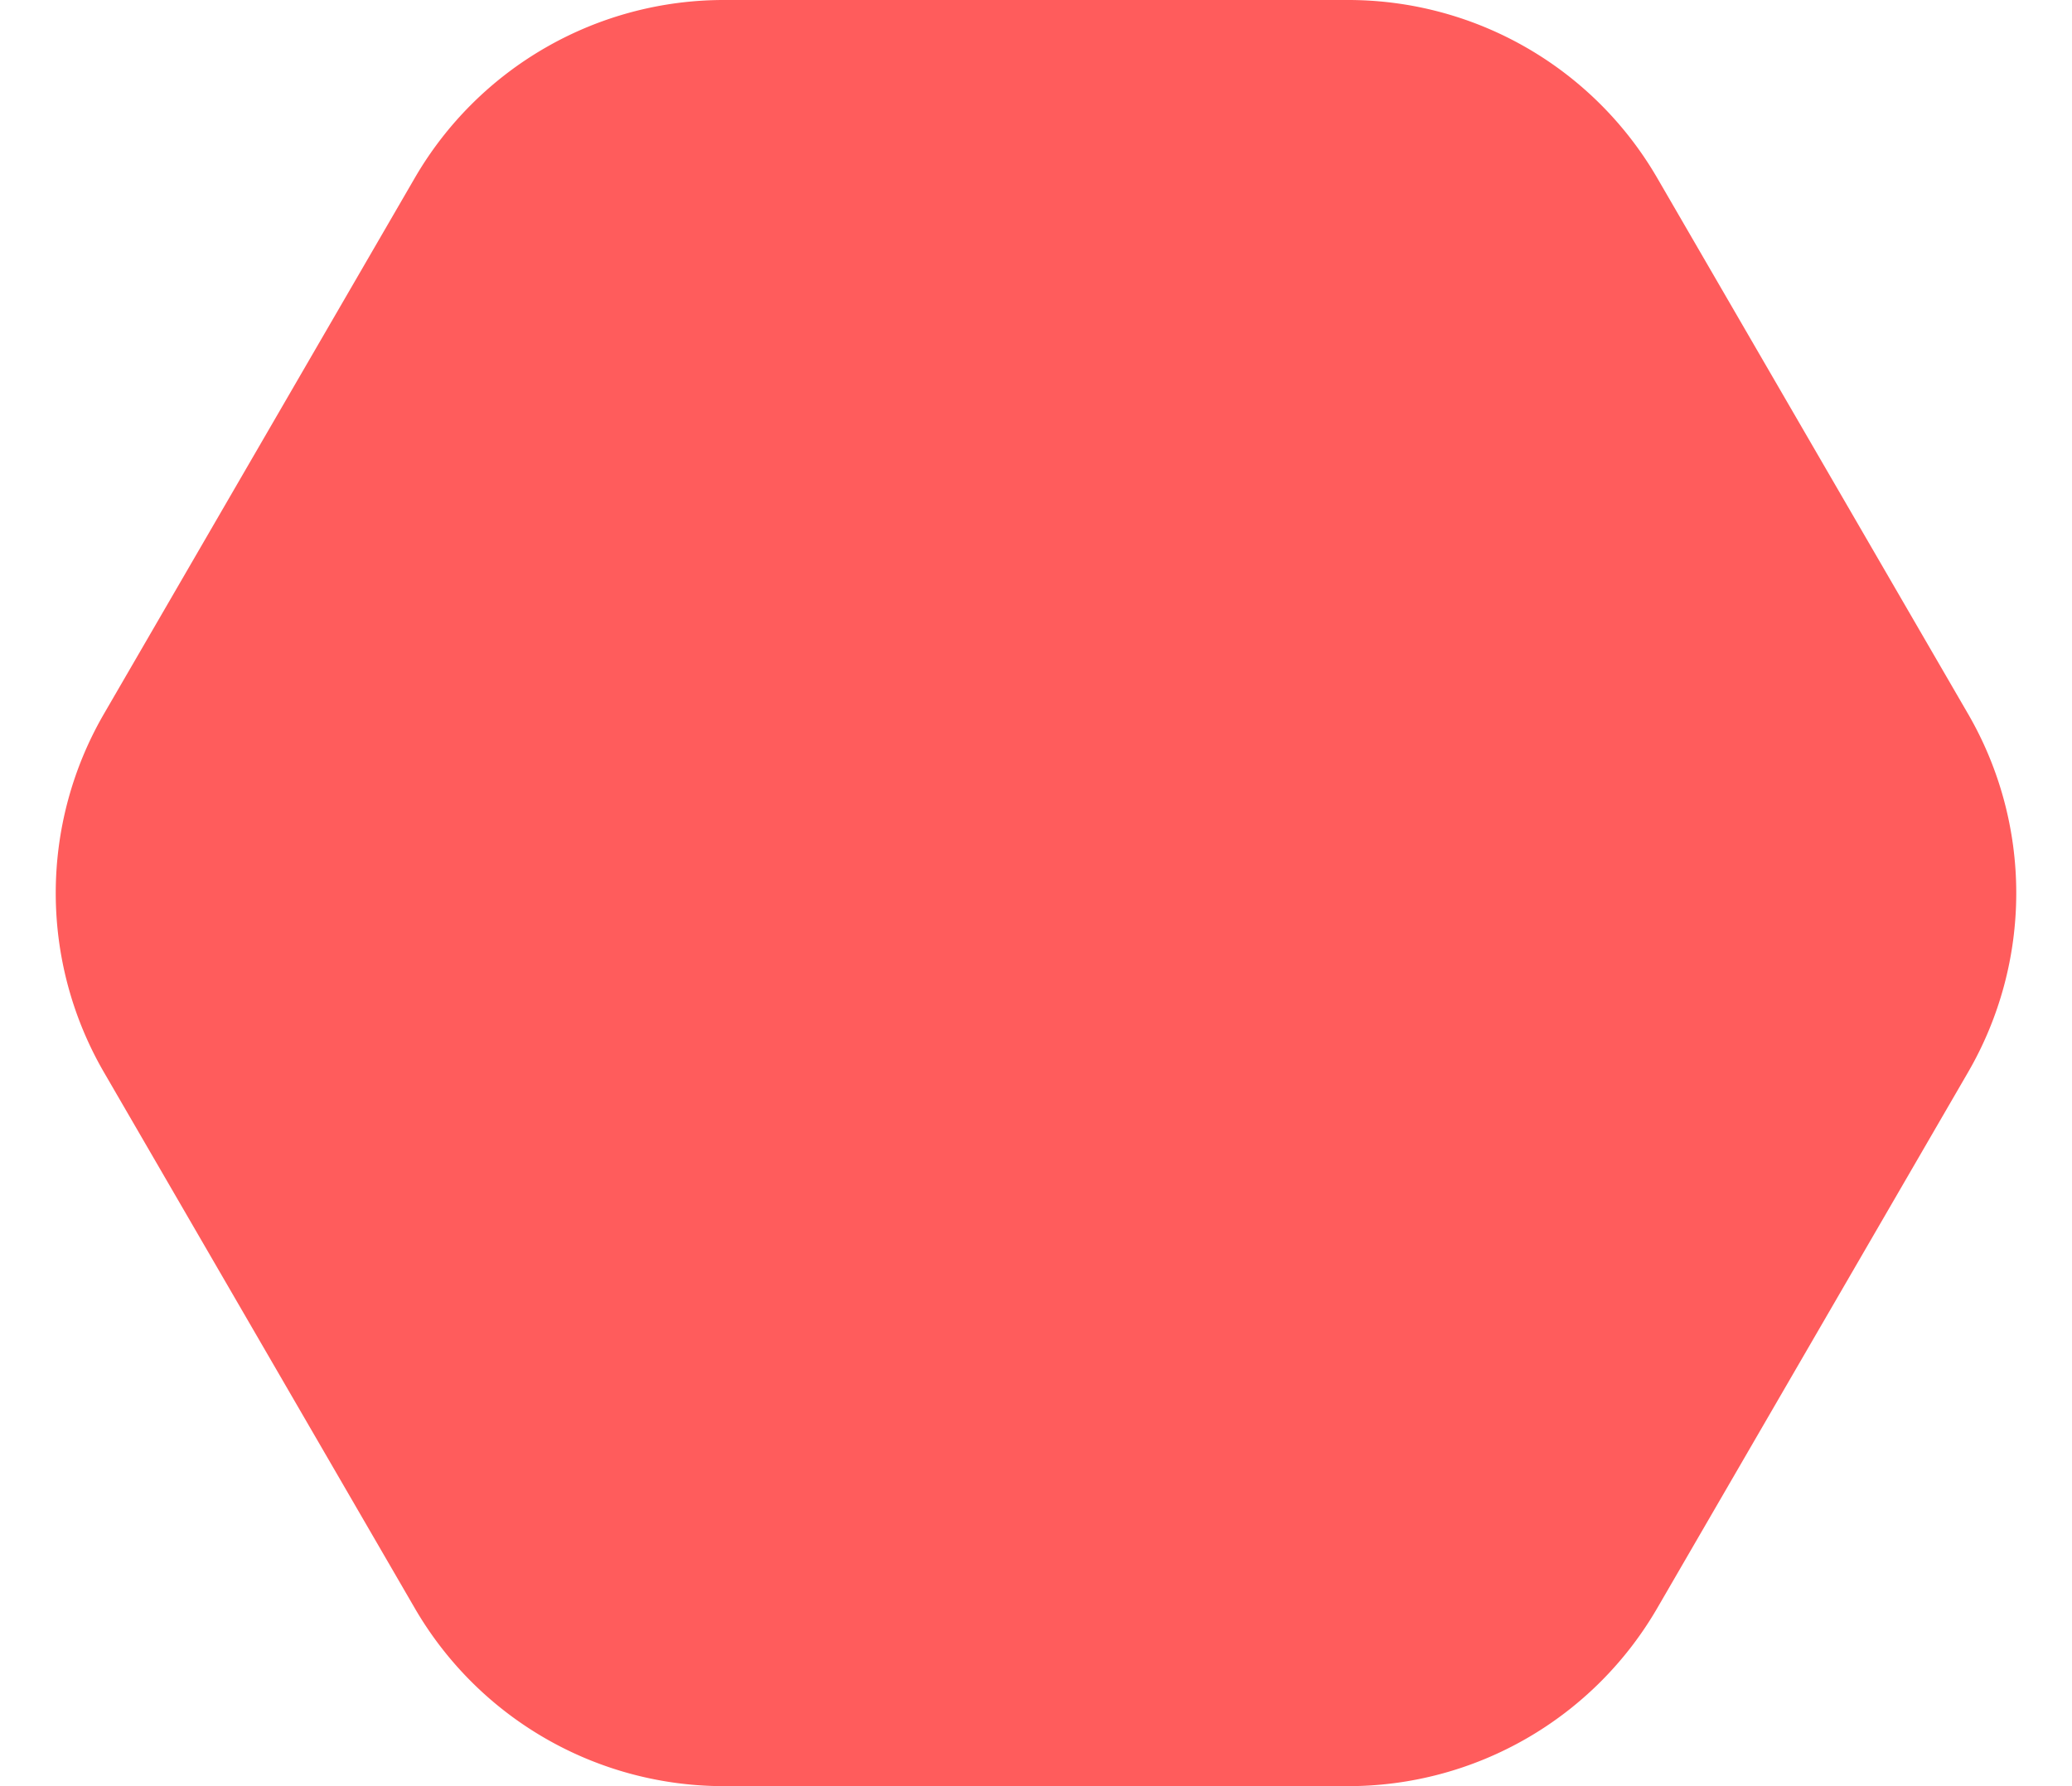 <svg xmlns="http://www.w3.org/2000/svg" width="58" height="50" viewBox="0 0 58 50">
  <path id="다각형_16" data-name="다각형 16" d="M37.74,0a10,10,0,0,1,8.65,4.983l8.7,15a10,10,0,0,1,0,10.034l-8.7,15A10,10,0,0,1,37.74,50H20.26a10,10,0,0,1-8.65-4.983l-8.7-15a10,10,0,0,1,0-10.034l8.7-15A10,10,0,0,1,20.26,0Z" fill="#ff5c5c"/>
</svg>
